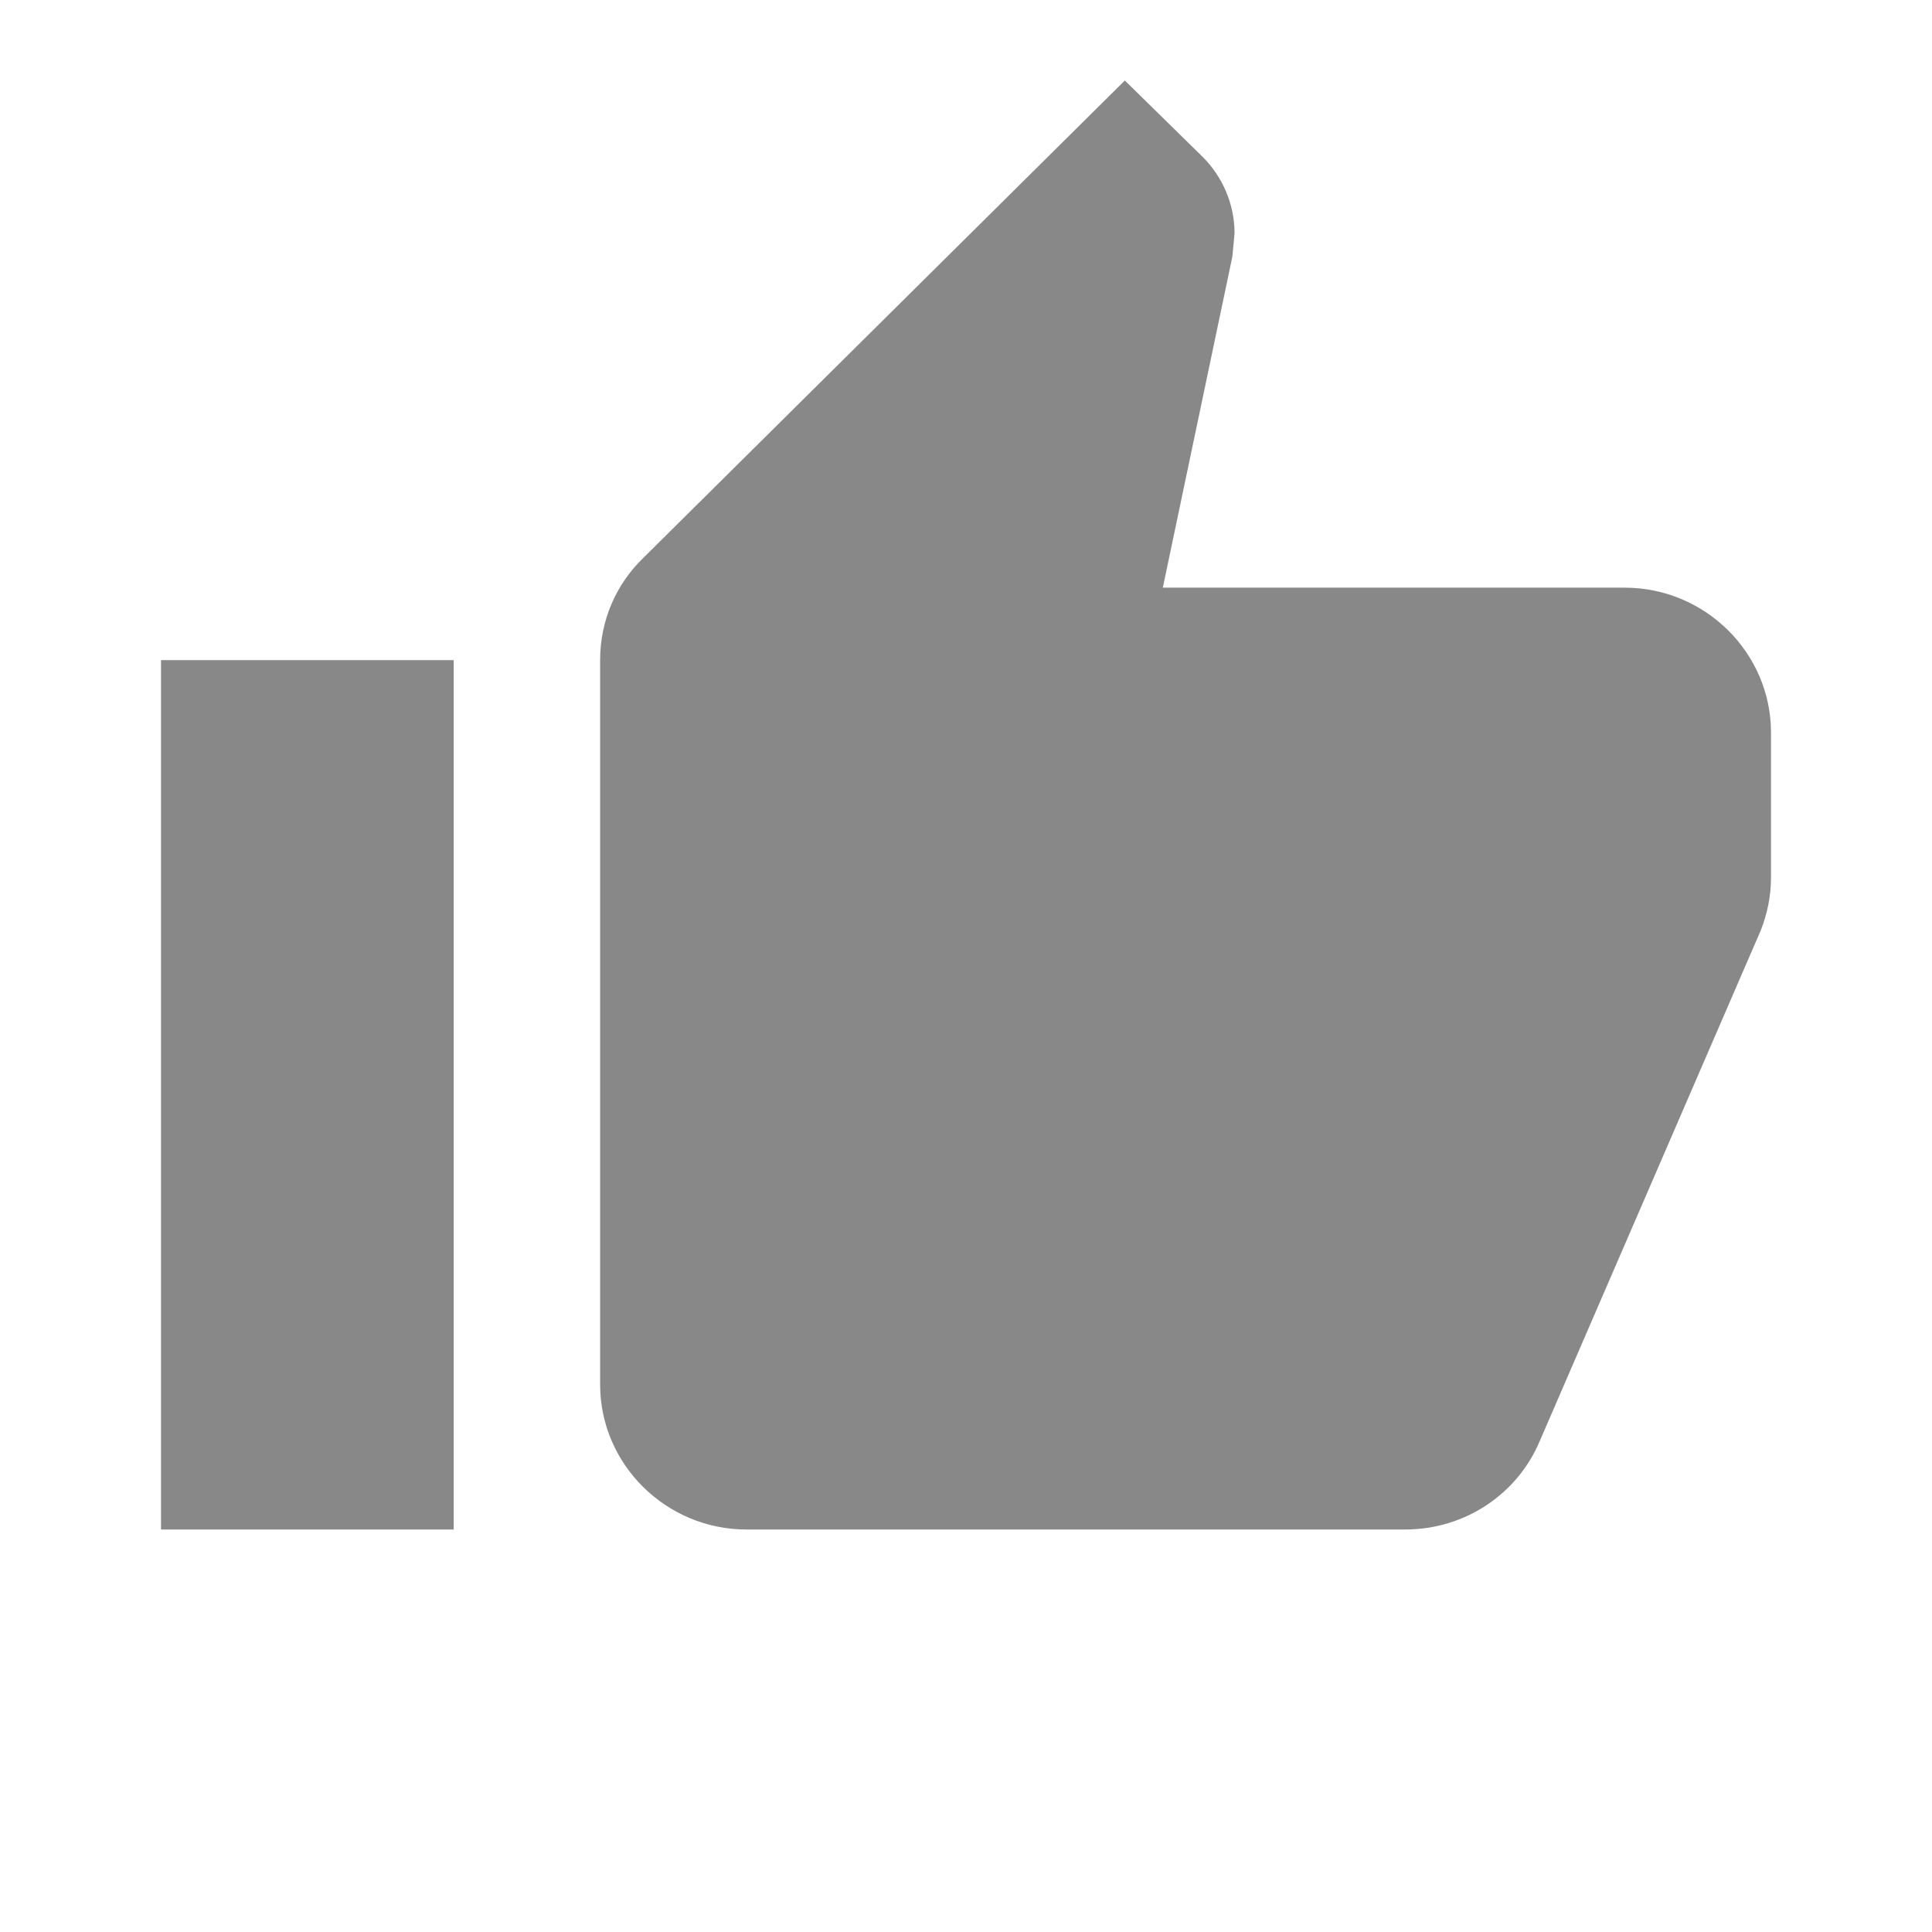 <svg width="24" height="24" viewBox="0 0 24 24" fill="none" xmlns="http://www.w3.org/2000/svg">
<path d="M2 19H5.636V8.2H2V19ZM22 9.1C22 8.11 21.182 7.3 20.182 7.3H14.445L15.309 3.187L15.336 2.899C15.336 2.53 15.182 2.188 14.936 1.945L13.973 1L7.991 6.931C7.655 7.255 7.455 7.705 7.455 8.2V17.2C7.455 18.19 8.273 19 9.273 19H17.454C18.209 19 18.855 18.55 19.127 17.902L21.873 11.557C21.954 11.35 22 11.134 22 10.9V9.1Z" fill="#888888"/>
</svg>
